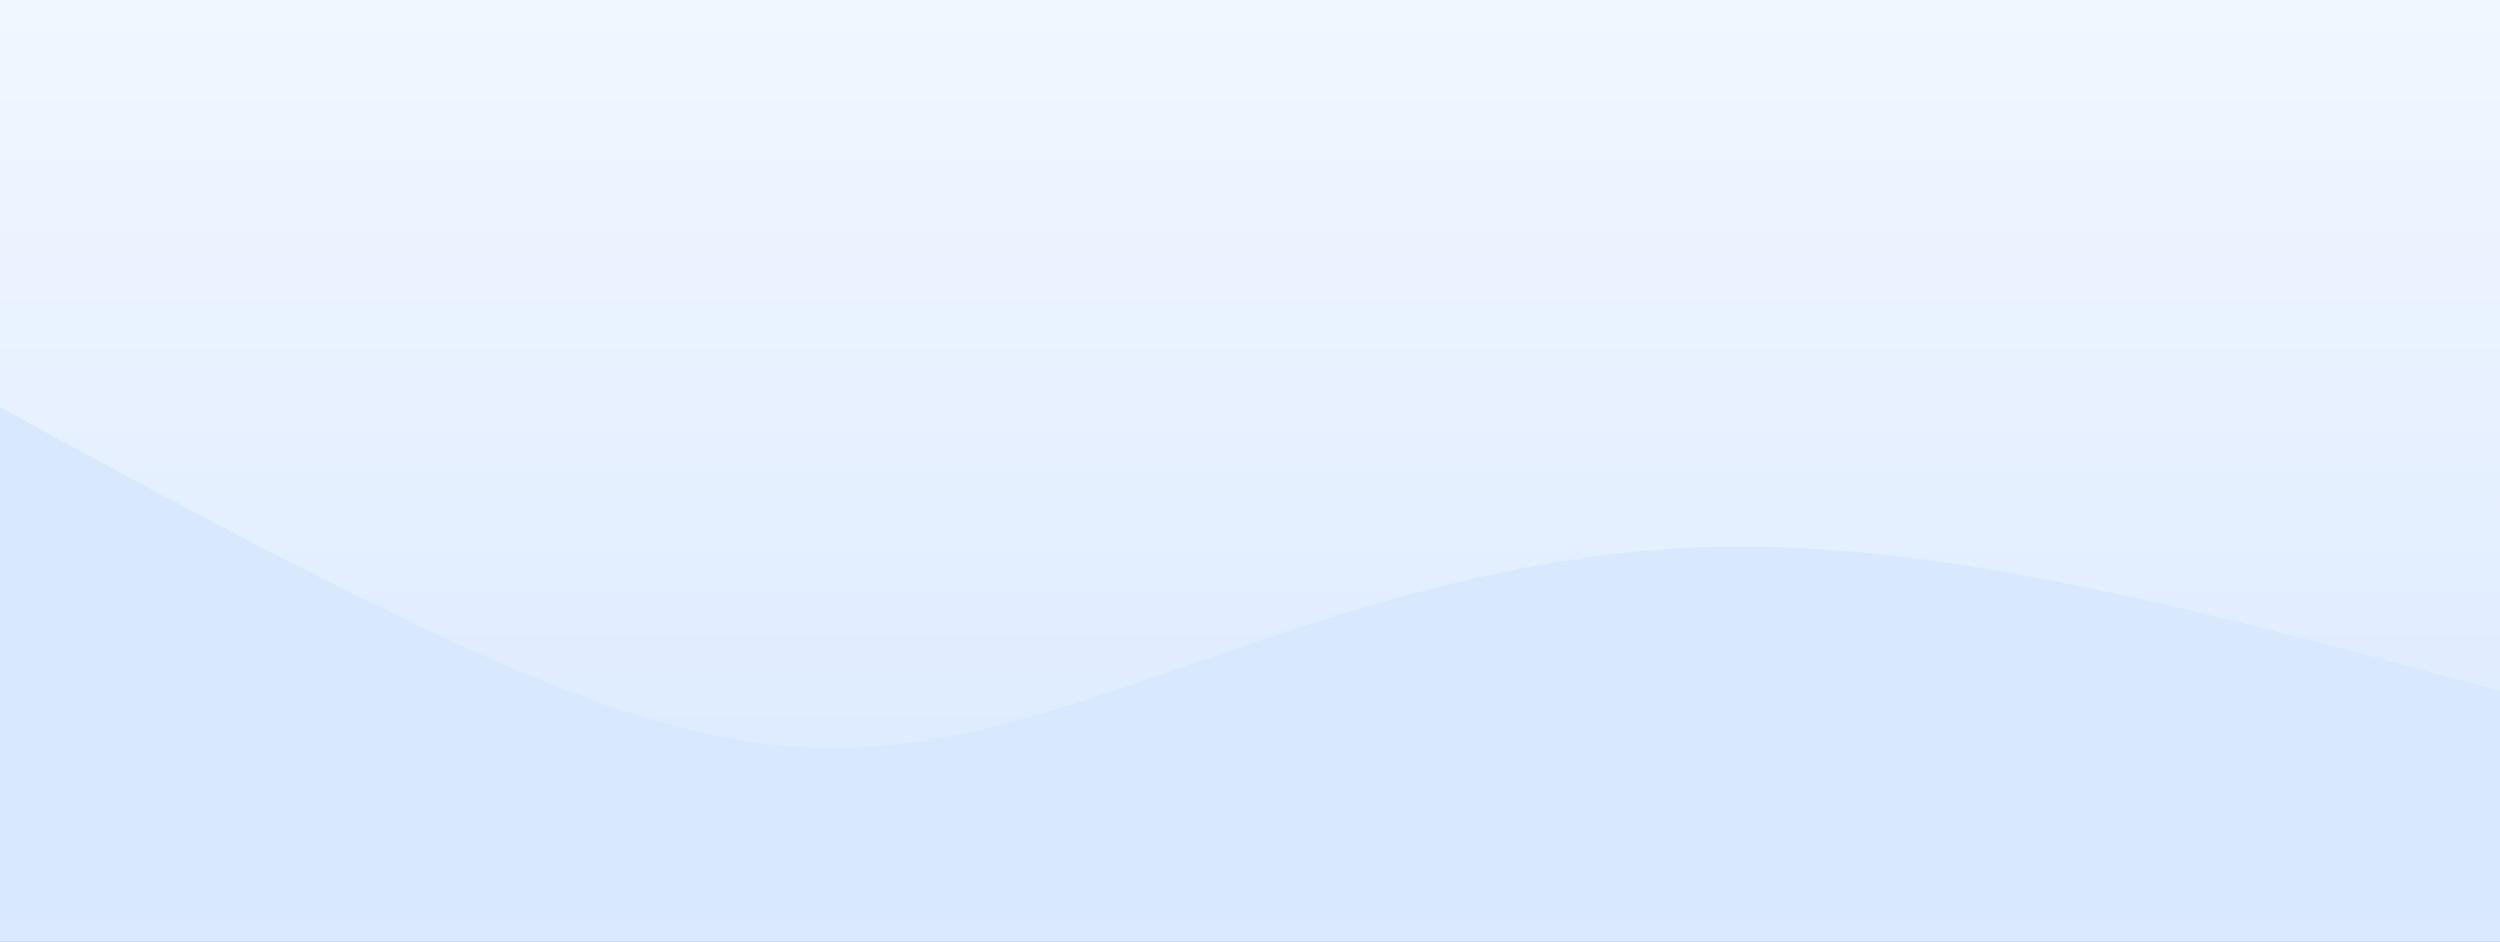 <svg width="430" height="162" viewBox="0 0 430 162" fill="none" xmlns="http://www.w3.org/2000/svg">
<rect x="0" y="0" width="430" height="162" fill="#333333" stroke="none"/>
<path d="M0 0H430V162H0V0Z" fill="url(#paint0_linear_2019_10120)"/>
<path fill-rule="evenodd" clip-rule="evenodd" d="M430 118.889L418.175 115.63C405.992 112.37 382.342 105.852 358.333 100.963C334.325 96.074 310.675 92.815 286.667 94.444C262.658 96.074 239.008 102.593 215 110.741C190.992 118.889 167.342 128.667 143.333 128.667C119.325 128.667 95.675 118.889 71.667 107.481C47.658 96.074 24.008 83.037 11.825 76.519L3.05176e-05 70V158H11.825C24.008 158 47.658 158 71.667 158C95.675 158 119.325 158 143.333 158C167.342 158 190.992 158 215 158C239.008 158 262.658 158 286.667 158C310.675 158 334.325 158 358.333 158C382.342 158 405.992 158 418.175 158H430V118.889Z" fill="#D8E8FF"/>
<defs>
<linearGradient id="paint0_linear_2019_10120" x1="215" y1="0" x2="215" y2="183.185" gradientUnits="userSpaceOnUse">
<stop stop-color="#F1F7FF"/>
<stop offset="1" stop-color="#D7E7FF"/>
</linearGradient>
</defs>
</svg>
